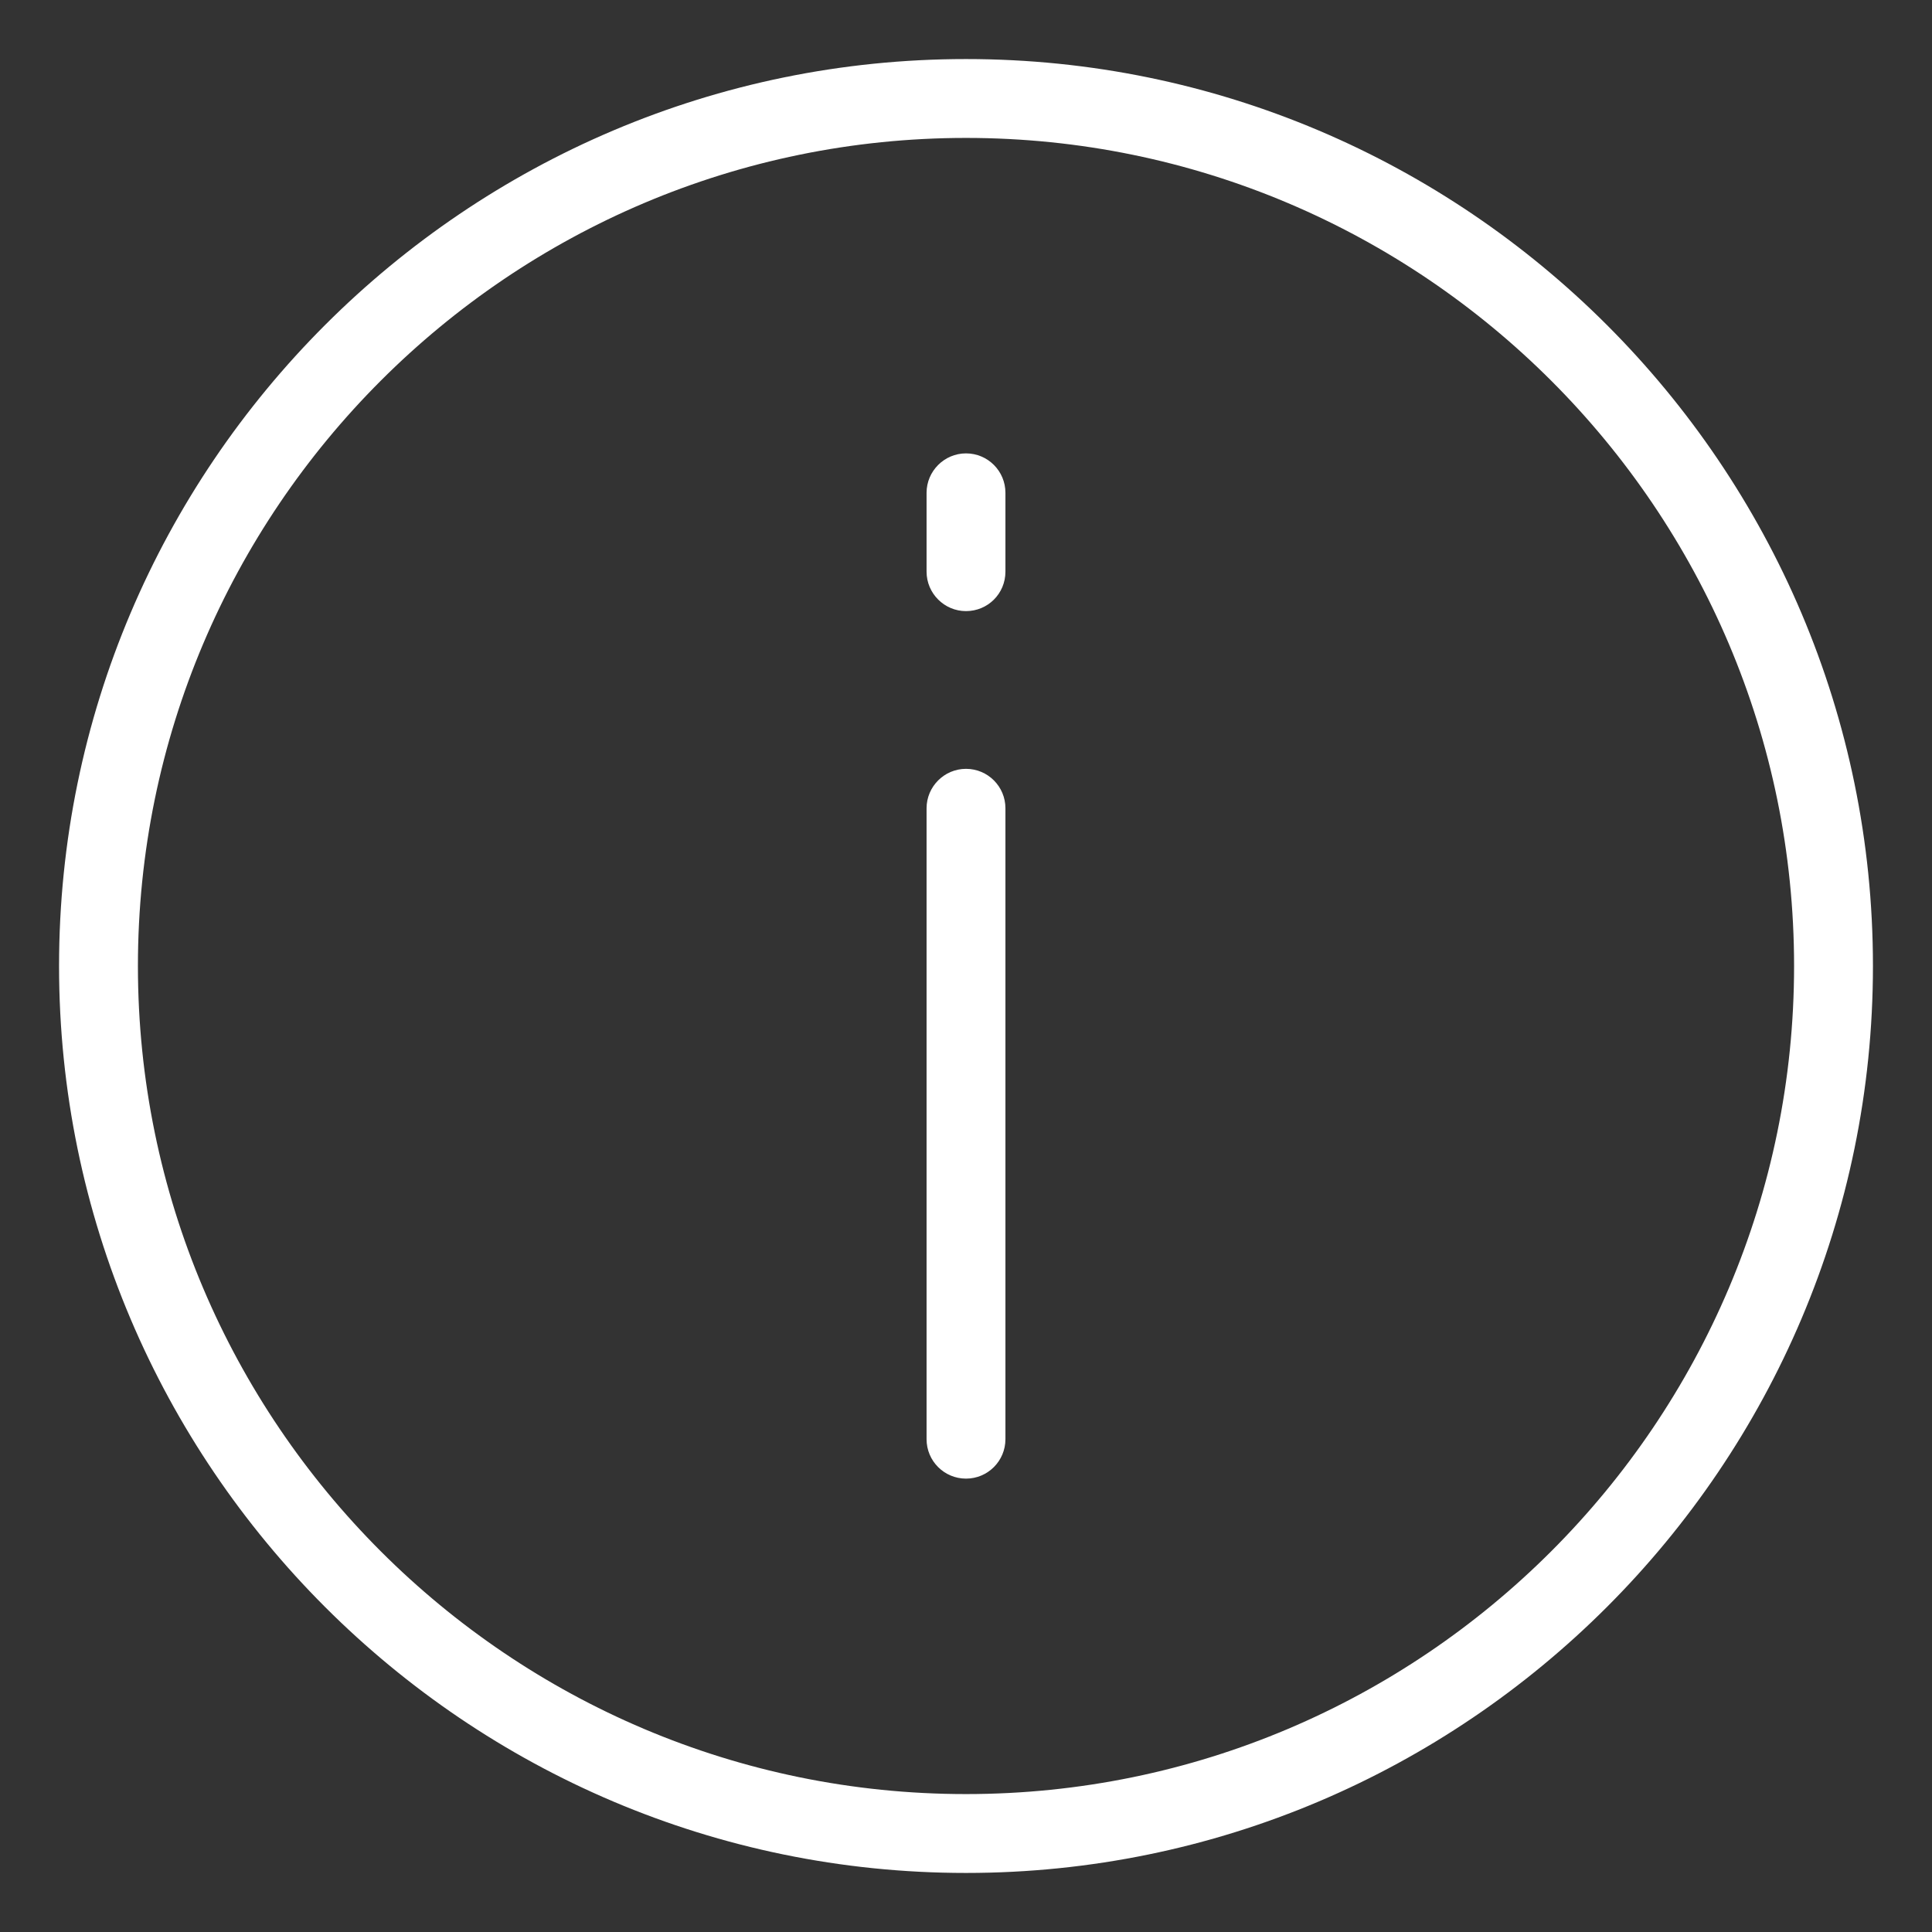 <?xml version="1.0" ?>
<!DOCTYPE svg  PUBLIC '-//W3C//DTD SVG 1.1//EN'  'http://www.w3.org/Graphics/SVG/1.1/DTD/svg11.dtd'>
<svg class="icon" height="18px" version="1.1" viewBox="0 0 1024 1024" width="18px" xmlns="http://www.w3.org/2000/svg">
<rect x="0" y="0" width="1024" height="1024" fill="#333333" stroke="none"/>
<path d="M512 992.7C247 992.7 31.3 777 31.3 512S247 31.3 512 31.3 992.7 247 992.7 512 777 992.7 512 992.7z m0-919.6C270 73.1 73.1 270 73.1 512 73.1 754 270 950.9 512 950.9c242 0 438.9-196.9 438.9-438.9C950.9 270 754 73.1 512 73.1z" fill="white"/>
<path d="M512 783.7c-11.5 0-20.9-9.3-20.9-20.9V428.4c0-11.5 9.4-20.9 20.9-20.9 11.6 0 20.9 9.4 20.9 20.9v334.4c0 11.5-9.3 20.9-20.9 20.9zM512 323.9c-11.5 0-20.9-9.4-20.9-20.9v-41.8c0-11.5 9.4-20.9 20.9-20.9 11.6 0 20.9 9.4 20.9 20.9V303c0 11.6-9.3 20.9-20.9 20.9z" fill="white"/>
</svg>